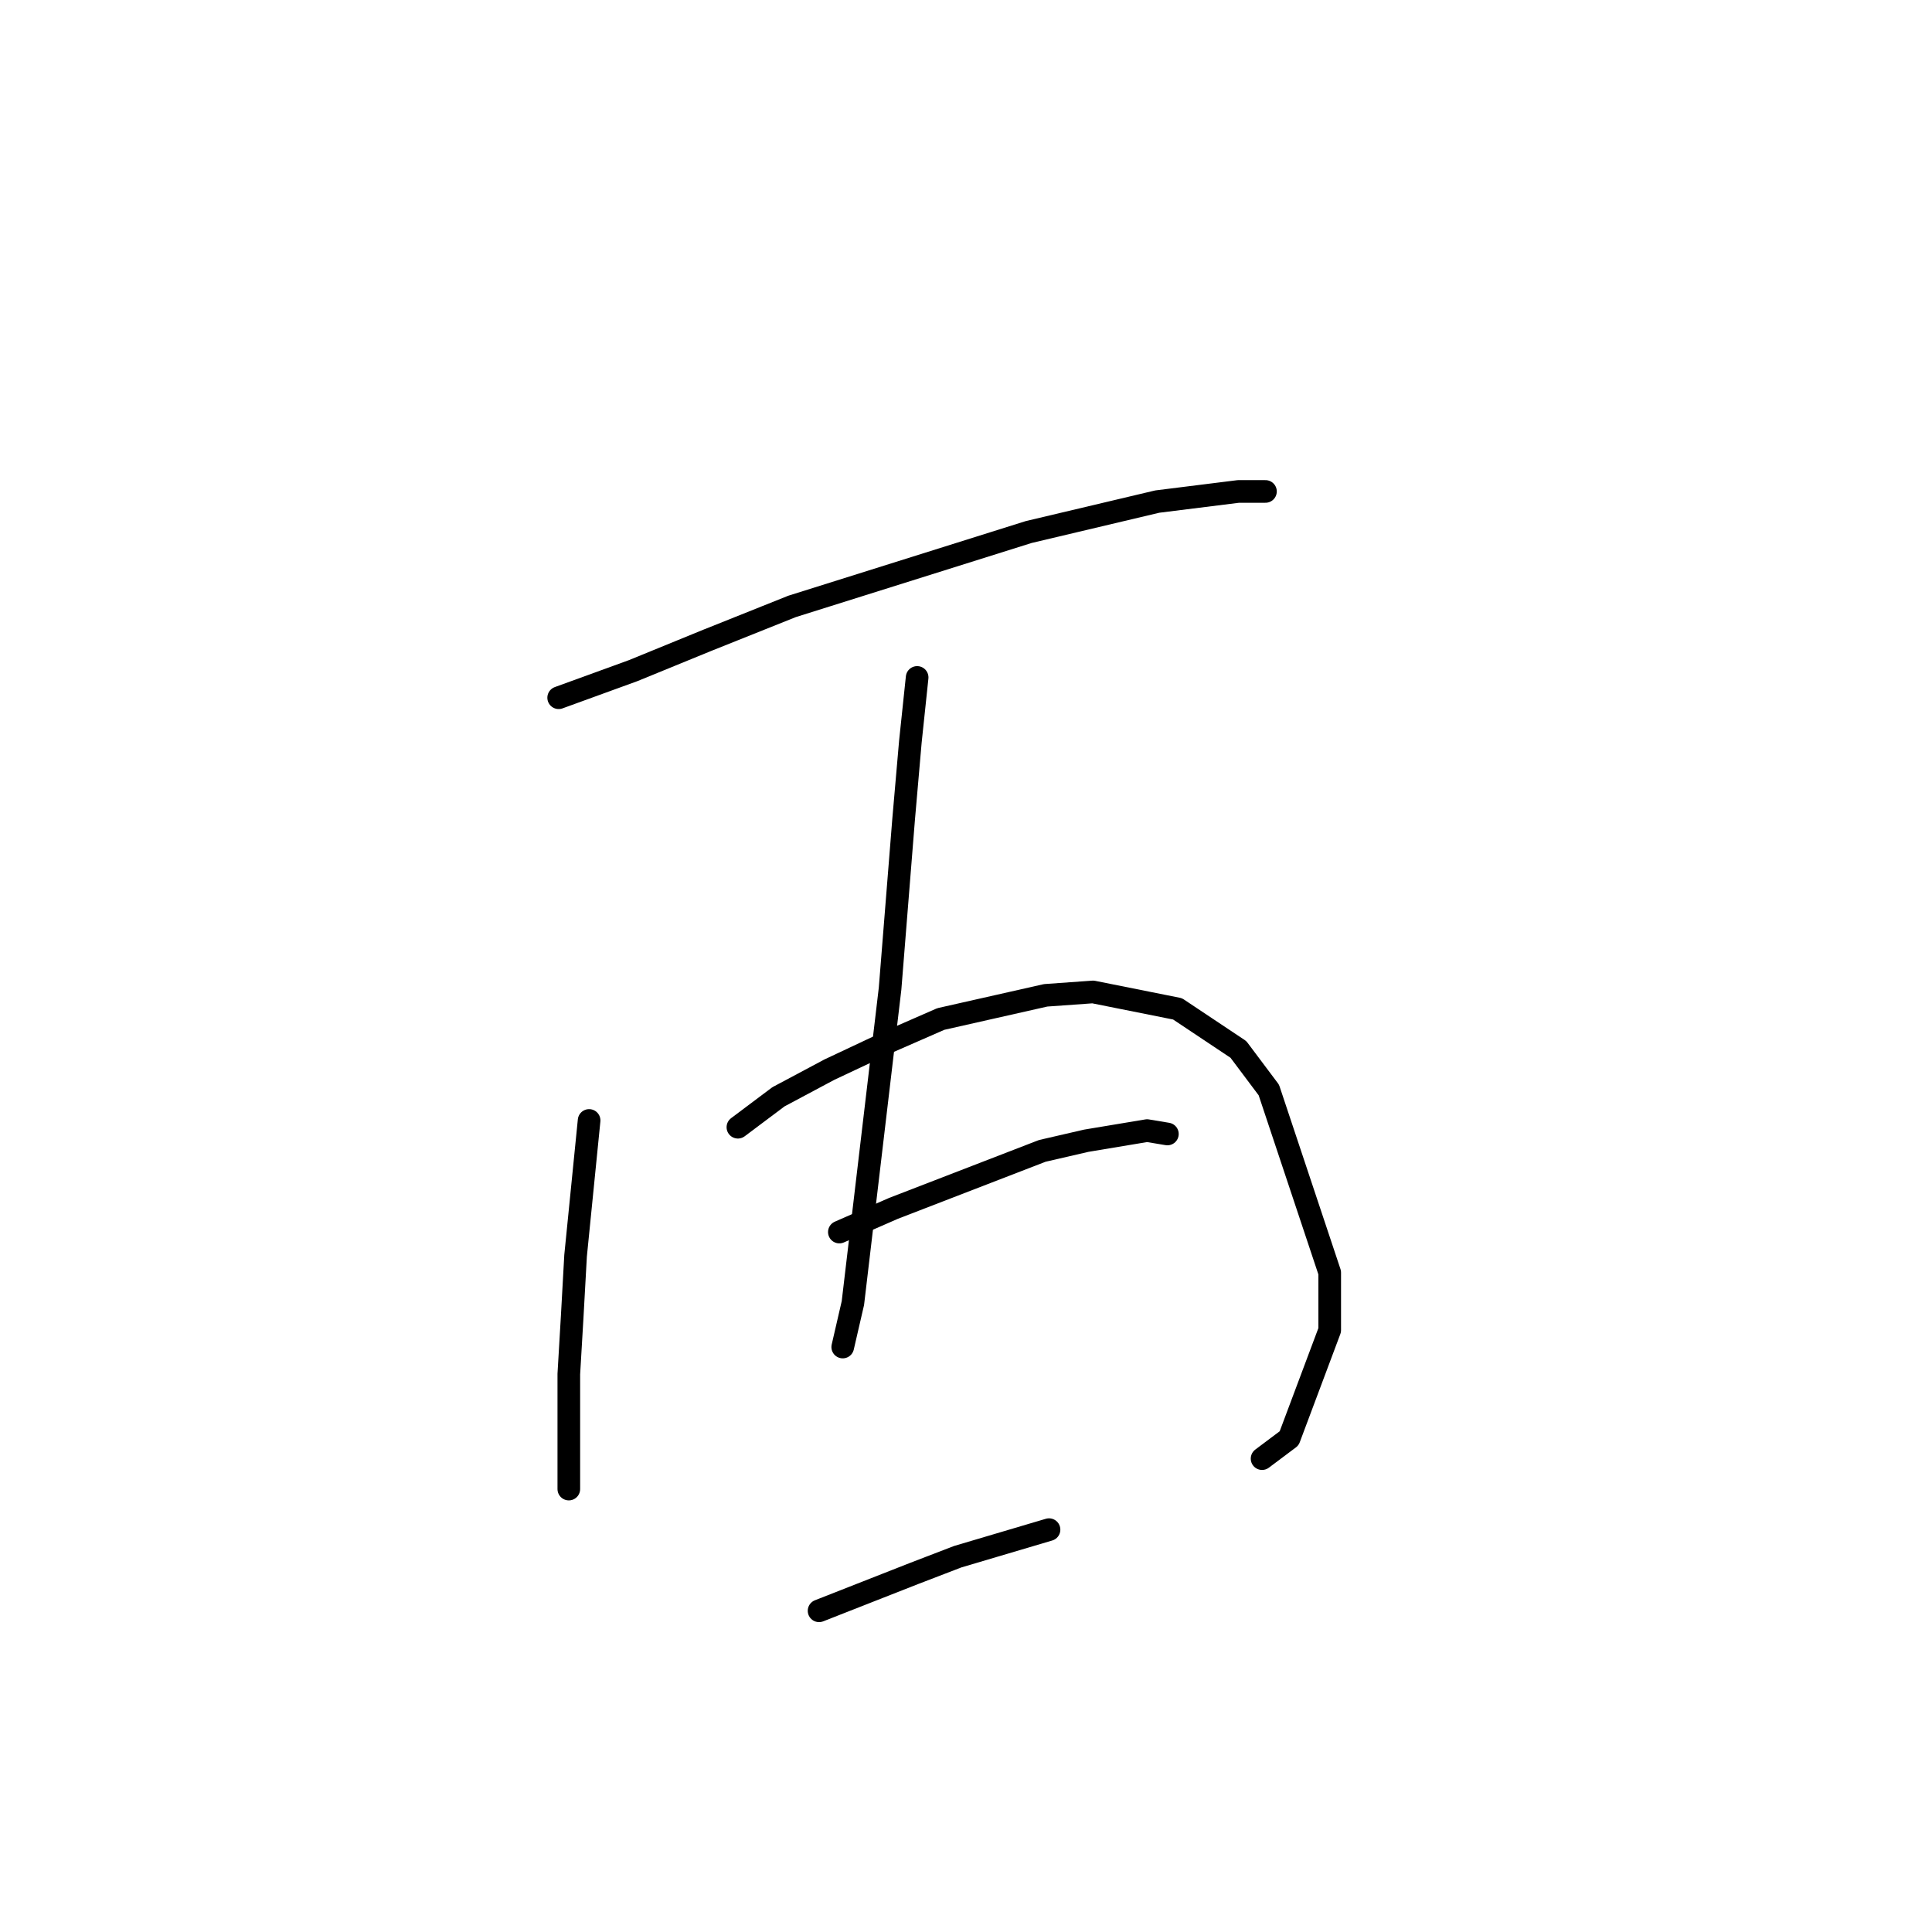 <?xml version="1.0" standalone="no"?>
    <svg width="256" height="256" xmlns="http://www.w3.org/2000/svg" version="1.1">
    <polyline stroke="black" stroke-width="3" stroke-linecap="round" fill="transparent" stroke-linejoin="round" points="74.027 92.453 83.885 88.868 93.743 84.835 104.946 80.354 136.313 70.496 153.341 66.463 164.095 65.119 167.68 65.119 167.68 65.119 " />
        <polyline stroke="black" stroke-width="3" stroke-linecap="round" fill="transparent" stroke-linejoin="round" points="78.06 148.466 76.267 166.39 75.819 174.455 75.371 182.073 75.371 195.068 75.371 197.309 75.371 197.309 " />
        <polyline stroke="black" stroke-width="3" stroke-linecap="round" fill="transparent" stroke-linejoin="round" points="97.776 149.362 103.153 145.329 109.875 141.744 117.493 138.159 124.662 135.023 138.553 131.886 144.827 131.438 156.029 133.678 164.095 139.055 168.128 144.433 176.194 168.63 176.194 176.248 170.817 190.587 167.232 193.276 167.232 193.276 " />
        <polyline stroke="black" stroke-width="3" stroke-linecap="round" fill="transparent" stroke-linejoin="round" points="121.526 89.764 120.629 98.278 119.733 108.585 117.941 130.99 113.012 172.663 111.667 178.488 111.667 178.488 " />
        <polyline stroke="black" stroke-width="3" stroke-linecap="round" fill="transparent" stroke-linejoin="round" points="111.219 163.253 118.389 160.116 138.105 152.499 143.931 151.154 151.996 149.81 154.685 150.258 154.685 150.258 " />
        <polyline stroke="black" stroke-width="3" stroke-linecap="round" fill="transparent" stroke-linejoin="round" points="108.531 213.44 121.077 208.511 126.903 206.271 139.001 202.686 139.001 202.686 " />
        </svg>